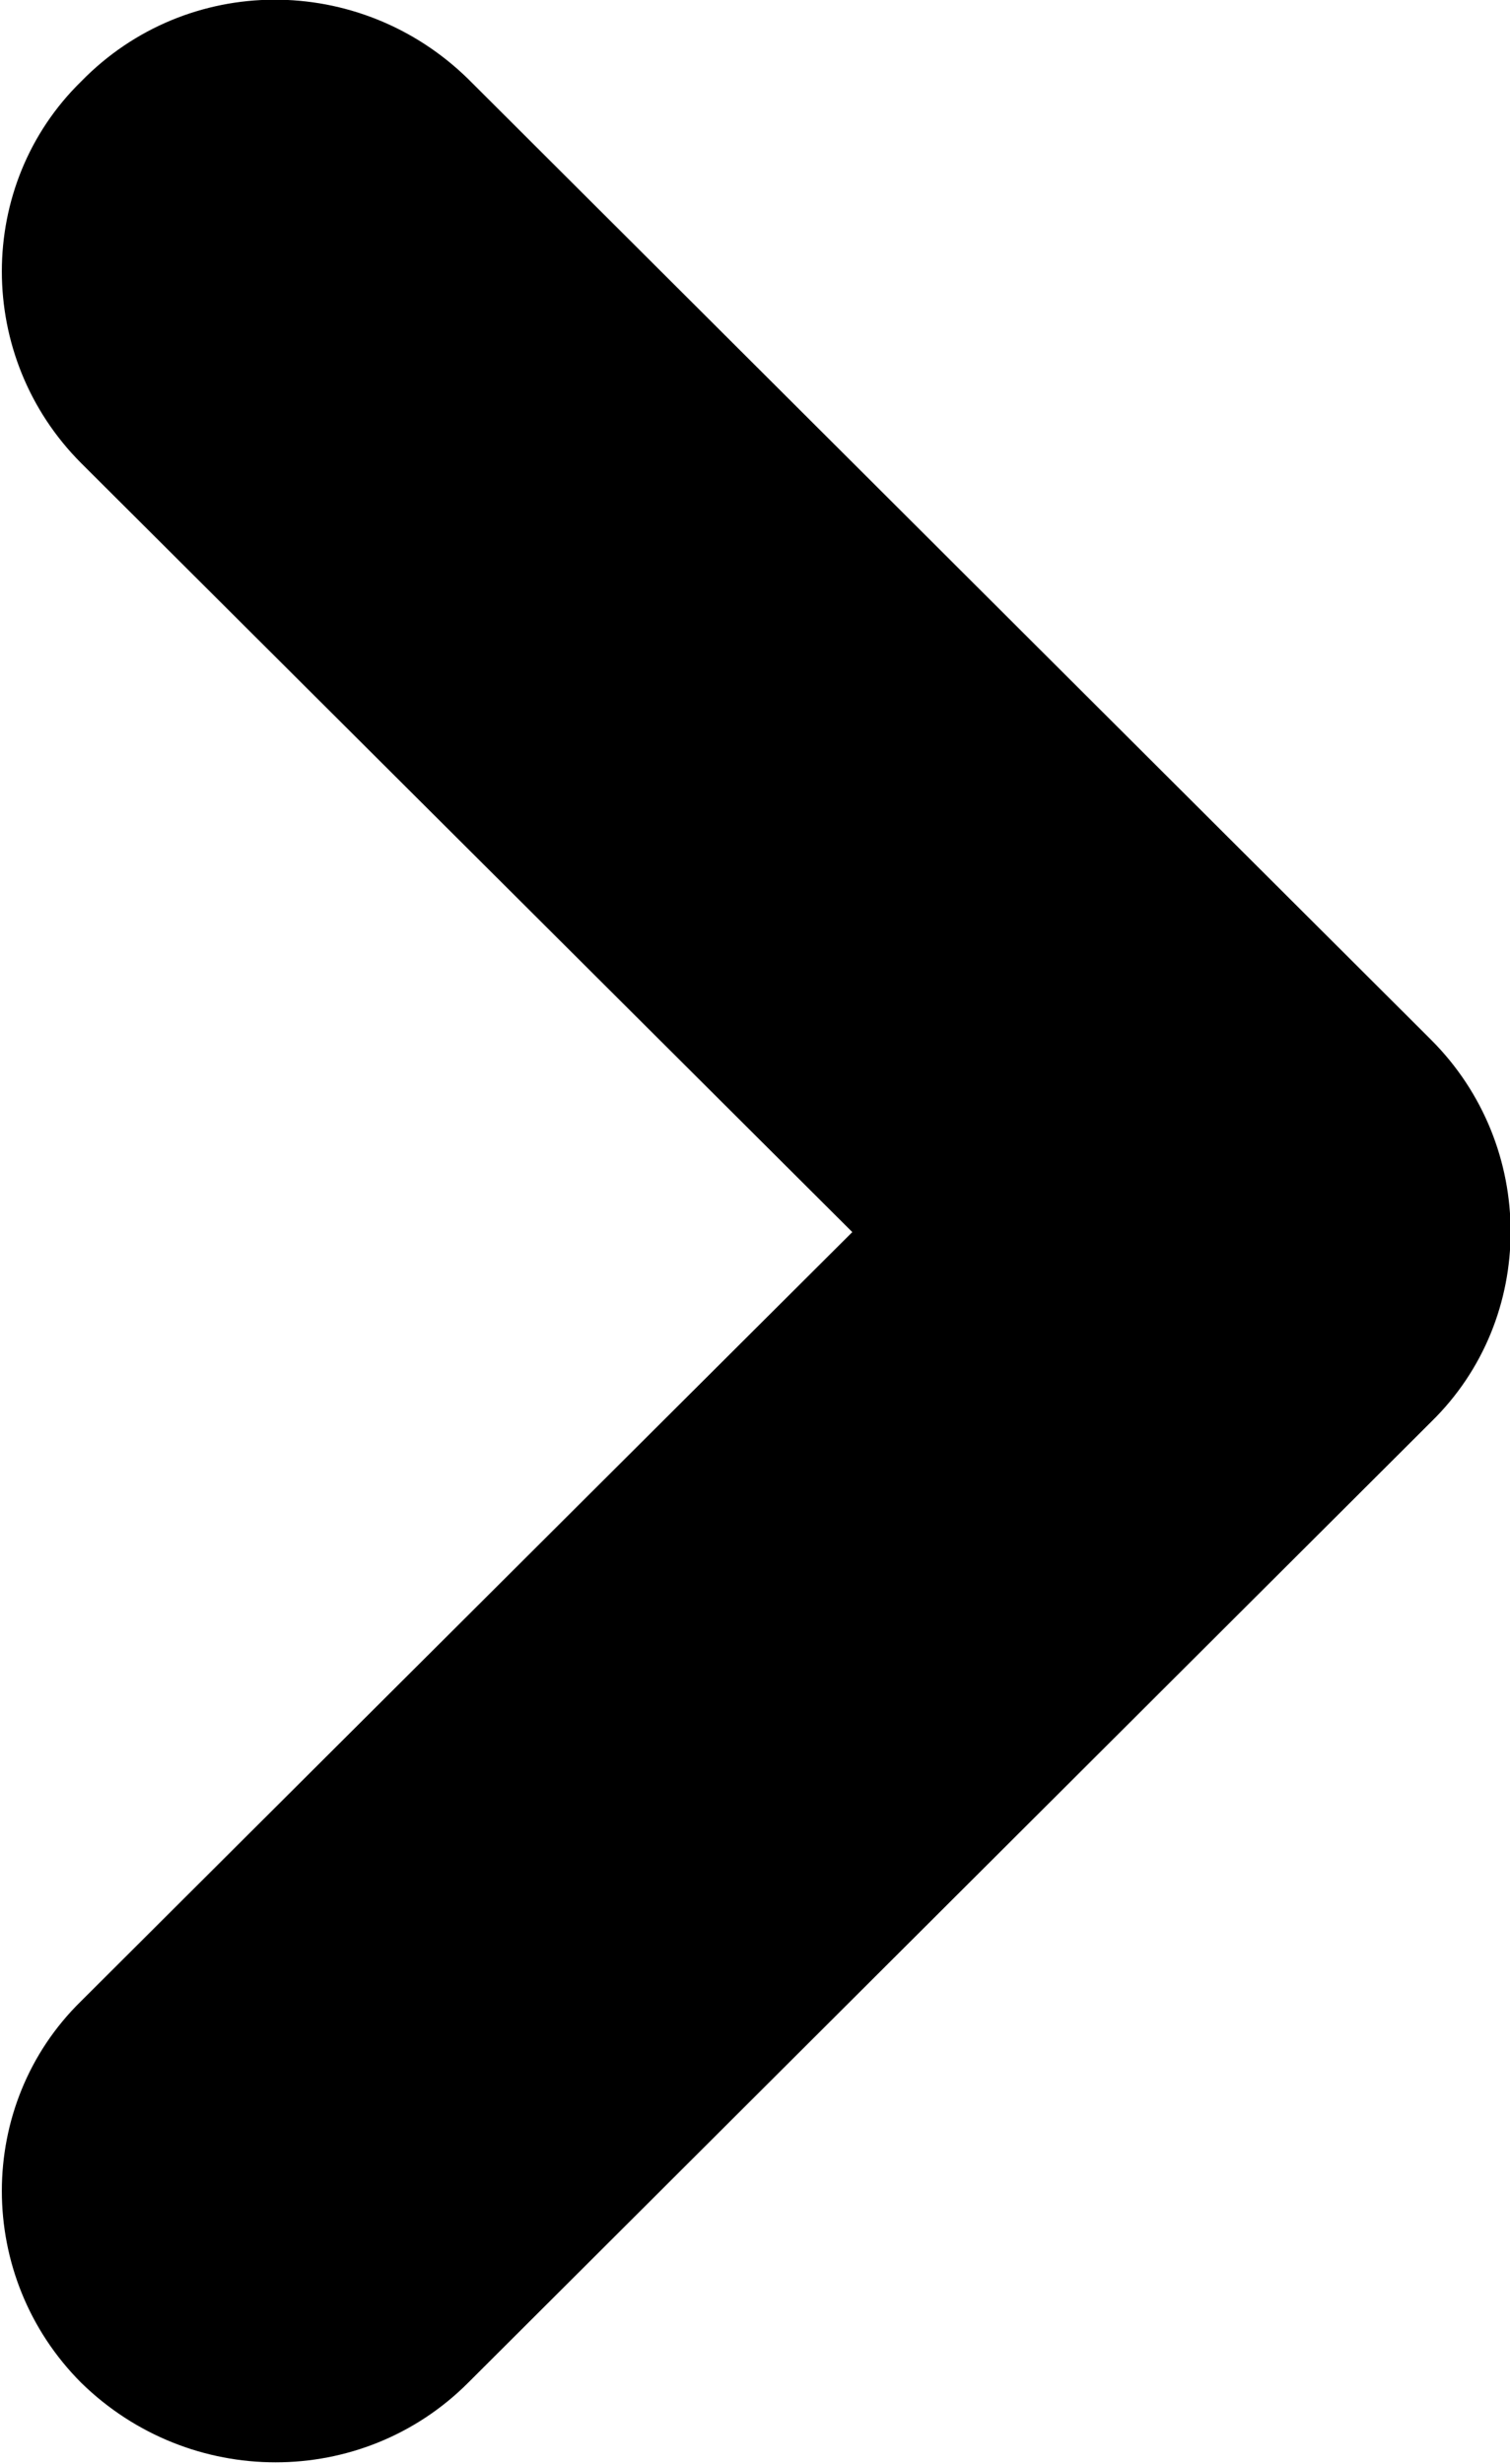 <?xml version="1.0" encoding="utf-8"?>
<!-- Generator: Adobe Illustrator 18.1.1, SVG Export Plug-In . SVG Version: 6.00 Build 0)  -->
<svg version="1.1" id="Layer_1" xmlns="http://www.w3.org/2000/svg" xmlns:xlink="http://www.w3.org/1999/xlink" x="0px" y="0px"
	 width="61.3px" height="100px" viewBox="23.5 27.5 61.3 100" style="enable-background:new 23.5 27.5 61.3 100;"
	 xml:space="preserve">
<path d="M42.5,30.7l39.1,39c4.3,4.3,4.3,11.3,0,15.5l-39.1,39c-4.3,4.3-11.3,4.3-15.7,0c-4.3-4.3-4.3-11.3,0-15.5l31.3-31.2
	L26.8,46.3c-4.3-4.3-4.3-11.3,0-15.5C31.1,26.4,38.1,26.4,42.5,30.7z"/>
</svg>
